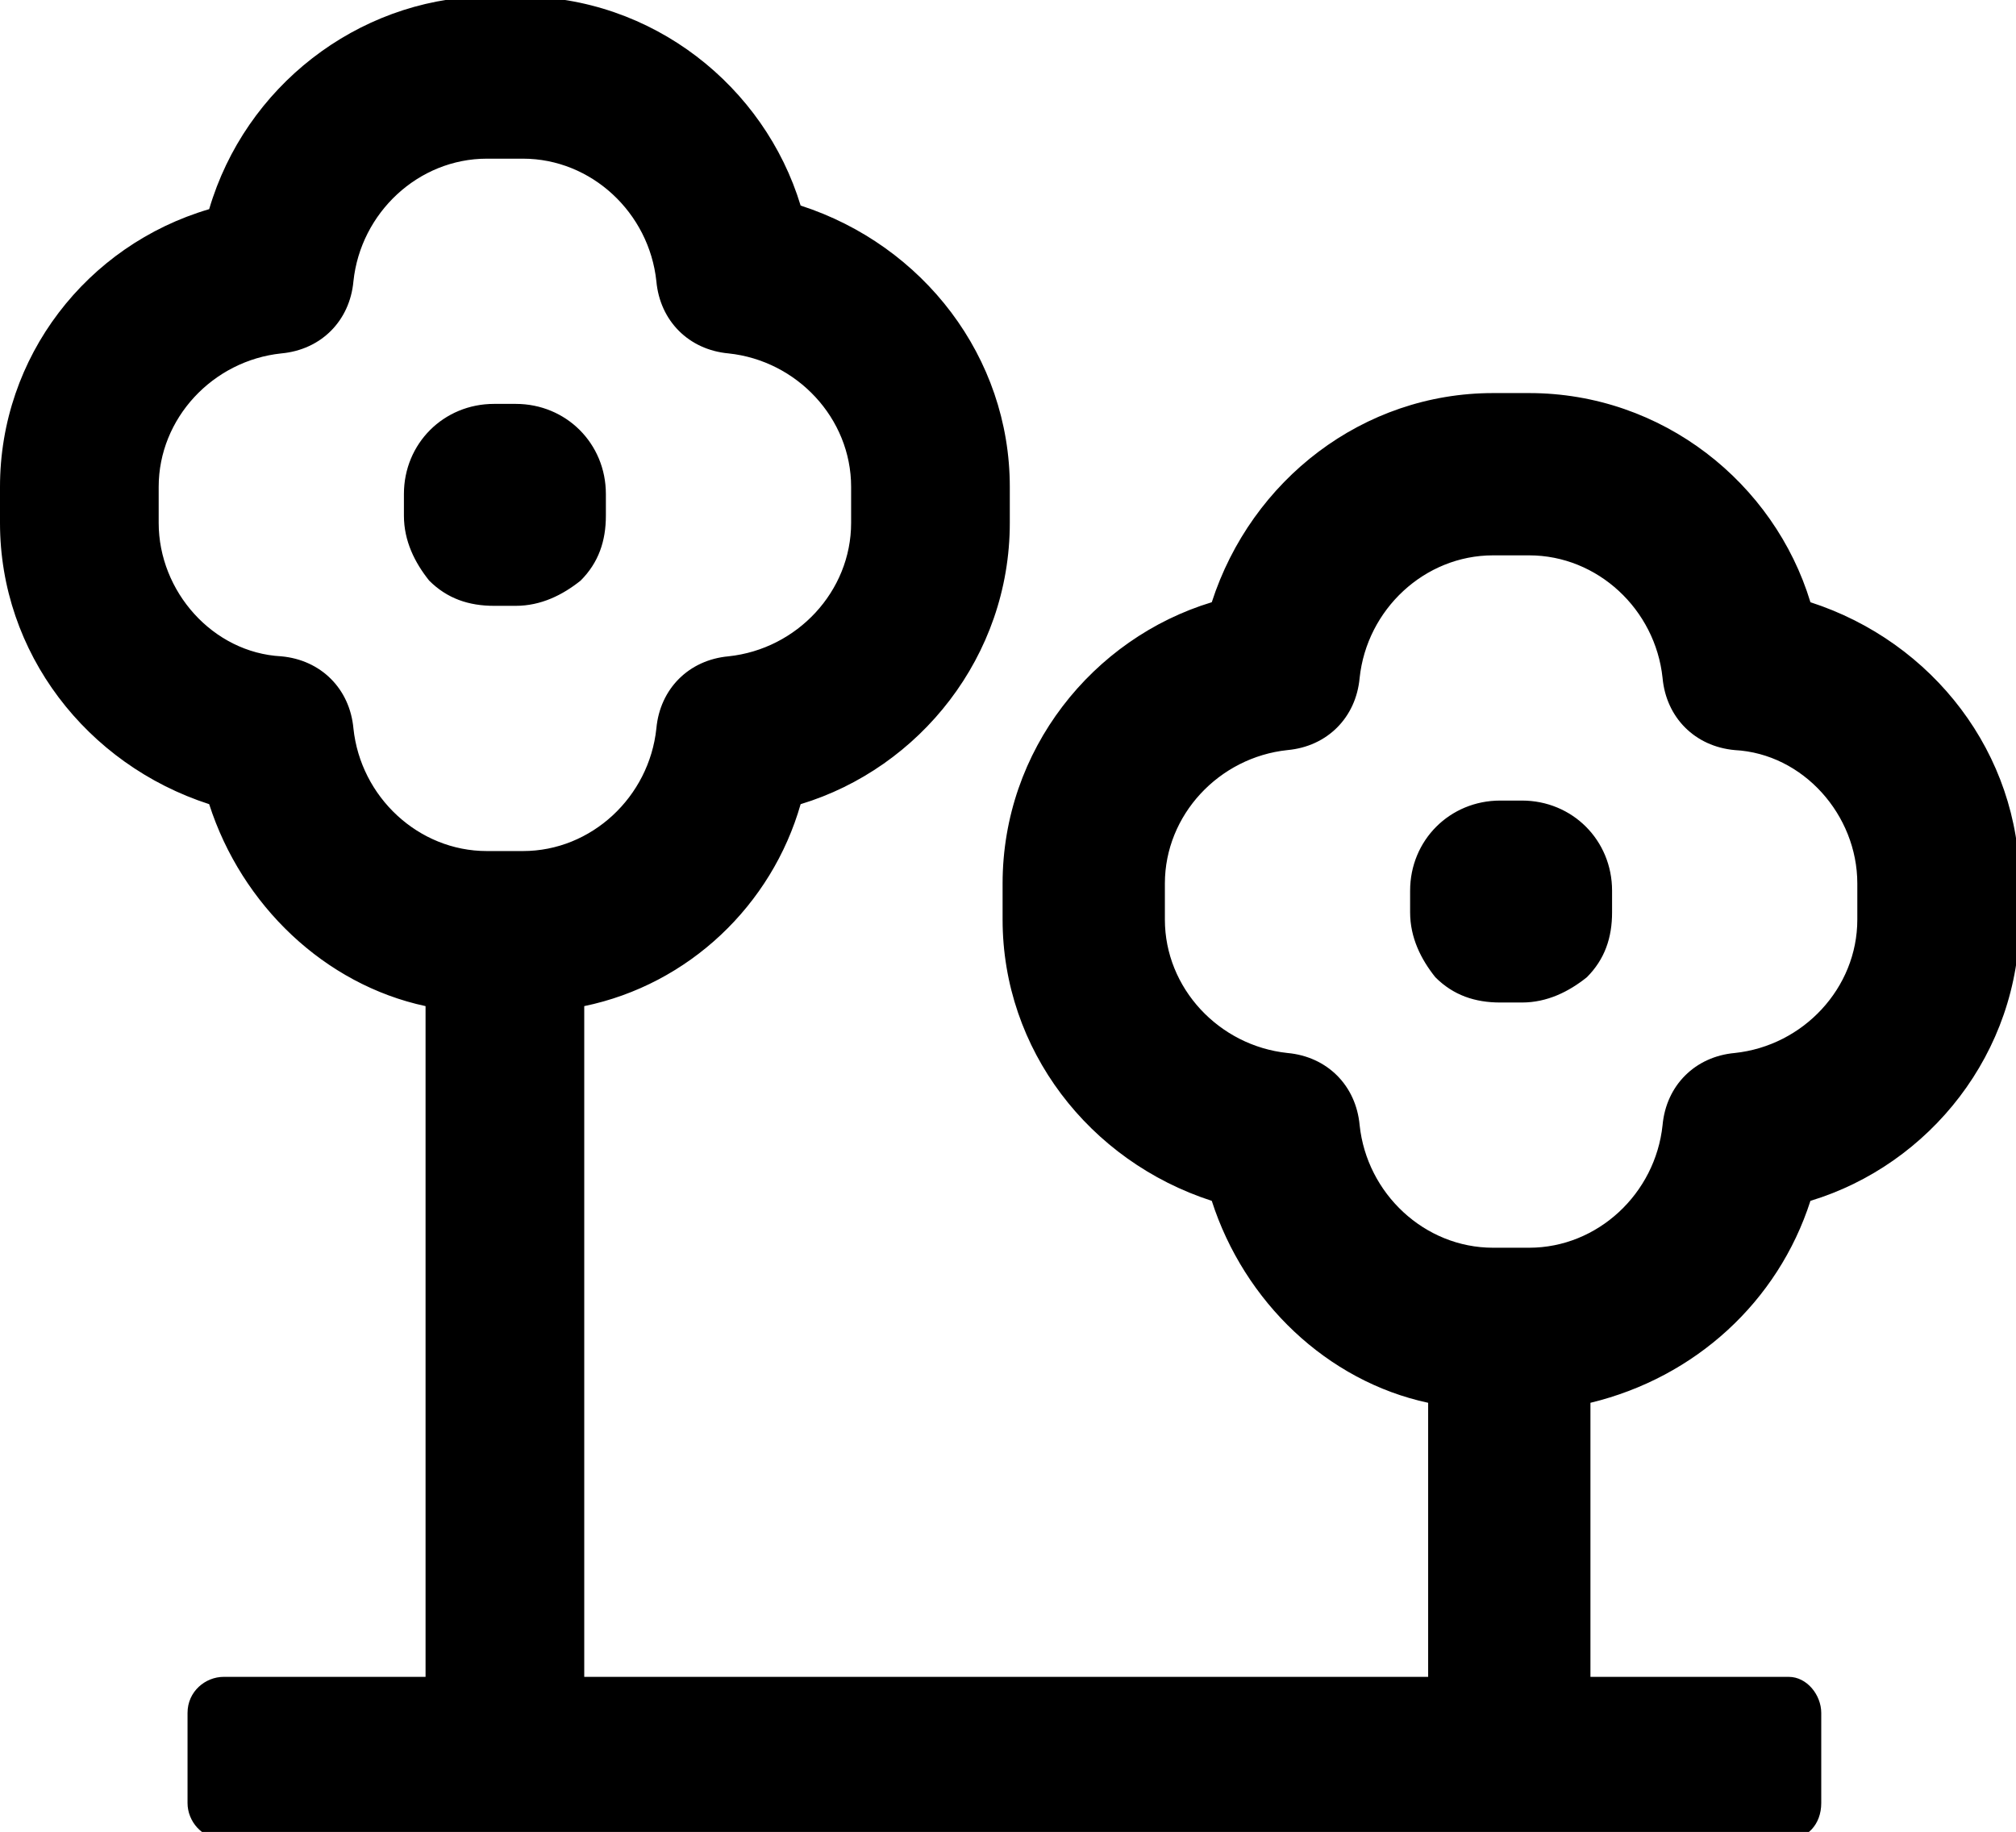 <?xml version="1.0" encoding="utf-8"?>
<!-- Generator: Adobe Illustrator 18.1.1, SVG Export Plug-In . SVG Version: 6.00 Build 0)  -->
<svg version="1.1" id="Layer_1" xmlns="http://www.w3.org/2000/svg" xmlns:xlink="http://www.w3.org/1999/xlink" x="0px" y="0px"
	 viewBox="0 0 55.9 50.8" enable-background="new 0 0 55.9 50.8" xml:space="preserve">
<g>
	<path d="M14.3,11.2h-0.6c-1.4,0-2.5,1.1-2.5,2.5v0.6c0,0.7,0.3,1.3,0.7,1.8c0.5,0.5,1.1,0.7,1.8,0.7l0.6,0c0.7,0,1.3-0.3,1.8-0.7
		c0.5-0.5,0.7-1.1,0.7-1.8v-0.6C16.8,12.3,15.7,11.2,14.3,11.2z M50.2,33.3c3.3-1,5.8-4.1,5.8-7.8v-1c0-3.6-2.4-6.7-5.8-7.8
		c-1-3.3-4.1-5.8-7.8-5.8h-1c-3.6,0-6.7,2.4-7.8,5.8c-3.3,1-5.8,4.1-5.8,7.8v1c0,3.6,2.4,6.7,5.8,7.8c0.9,2.8,3.2,5,6,5.6v7.6H16.2
		c0-0.1,0-0.1,0-0.2V27.9c2.9-0.6,5.2-2.8,6-5.6c3.3-1,5.8-4.1,5.8-7.8v-1c0-3.6-2.4-6.7-5.8-7.8c-1-3.3-4.1-5.8-7.8-5.8h-1
		C9.9,0,6.8,2.4,5.8,5.8C2.4,6.8,0,9.9,0,13.5v1c0,3.6,2.4,6.7,5.8,7.8c0.9,2.8,3.2,5,6,5.6v18.4c0,0.1,0,0.1,0,0.2H6.2
		c-0.5,0-1,0.4-1,1v2.5c0,0.5,0.4,1,1,1h43.4c0.5,0,0.9-0.4,0.9-1v-2.5c0-0.5-0.4-1-0.9-1h-5.5v-7.6C47,38.2,49.3,36.1,50.2,33.3z
		 M13.5,23.6c-1.9,0-3.5-1.5-3.7-3.4c-0.1-1.1-0.9-1.9-2-2c-1.9-0.1-3.4-1.8-3.4-3.7v-1c0-1.9,1.5-3.5,3.4-3.7c1.1-0.1,1.9-0.9,2-2
		c0.2-1.9,1.8-3.4,3.7-3.4h1c1.9,0,3.5,1.5,3.7,3.4c0.1,1.1,0.9,1.9,2,2c1.9,0.2,3.4,1.8,3.4,3.7v1c0,1.9-1.5,3.5-3.4,3.7
		c-1.1,0.1-1.9,0.9-2,2c-0.2,1.9-1.8,3.4-3.7,3.4H13.5z M42.4,34.6h-1c-1.9,0-3.5-1.5-3.7-3.4c-0.1-1.1-0.9-1.9-2-2
		c-1.9-0.2-3.4-1.8-3.4-3.7v-1c0-1.9,1.5-3.5,3.4-3.7c1.1-0.1,1.9-0.9,2-2c0.2-1.9,1.8-3.4,3.7-3.4h1c1.9,0,3.5,1.5,3.7,3.4
		c0.1,1.1,0.9,1.9,2,2c1.9,0.1,3.4,1.8,3.4,3.7v1c0,1.9-1.5,3.5-3.4,3.7c-1.1,0.1-1.9,0.9-2,2C45.9,33.1,44.3,34.6,42.4,34.6z
		 M42.2,22.2l-0.6,0c-1.4,0-2.5,1.1-2.5,2.5v0.6c0,0.7,0.3,1.3,0.7,1.8c0.5,0.5,1.1,0.7,1.8,0.7h0.6c0.7,0,1.3-0.3,1.8-0.7
		c0.5-0.5,0.7-1.1,0.7-1.8v-0.6C44.7,23.3,43.6,22.2,42.2,22.2z"/>
</g>
<g>
</g>
<g>
</g>
<g>
</g>
<g>
</g>
<g>
</g>
<g>
</g>
<g>
</g>
<g>
</g>
<g>
</g>
<g>
</g>
<g>
</g>
<g>
</g>
<g>
</g>
<g>
</g>
<g>
</g>
</svg>
